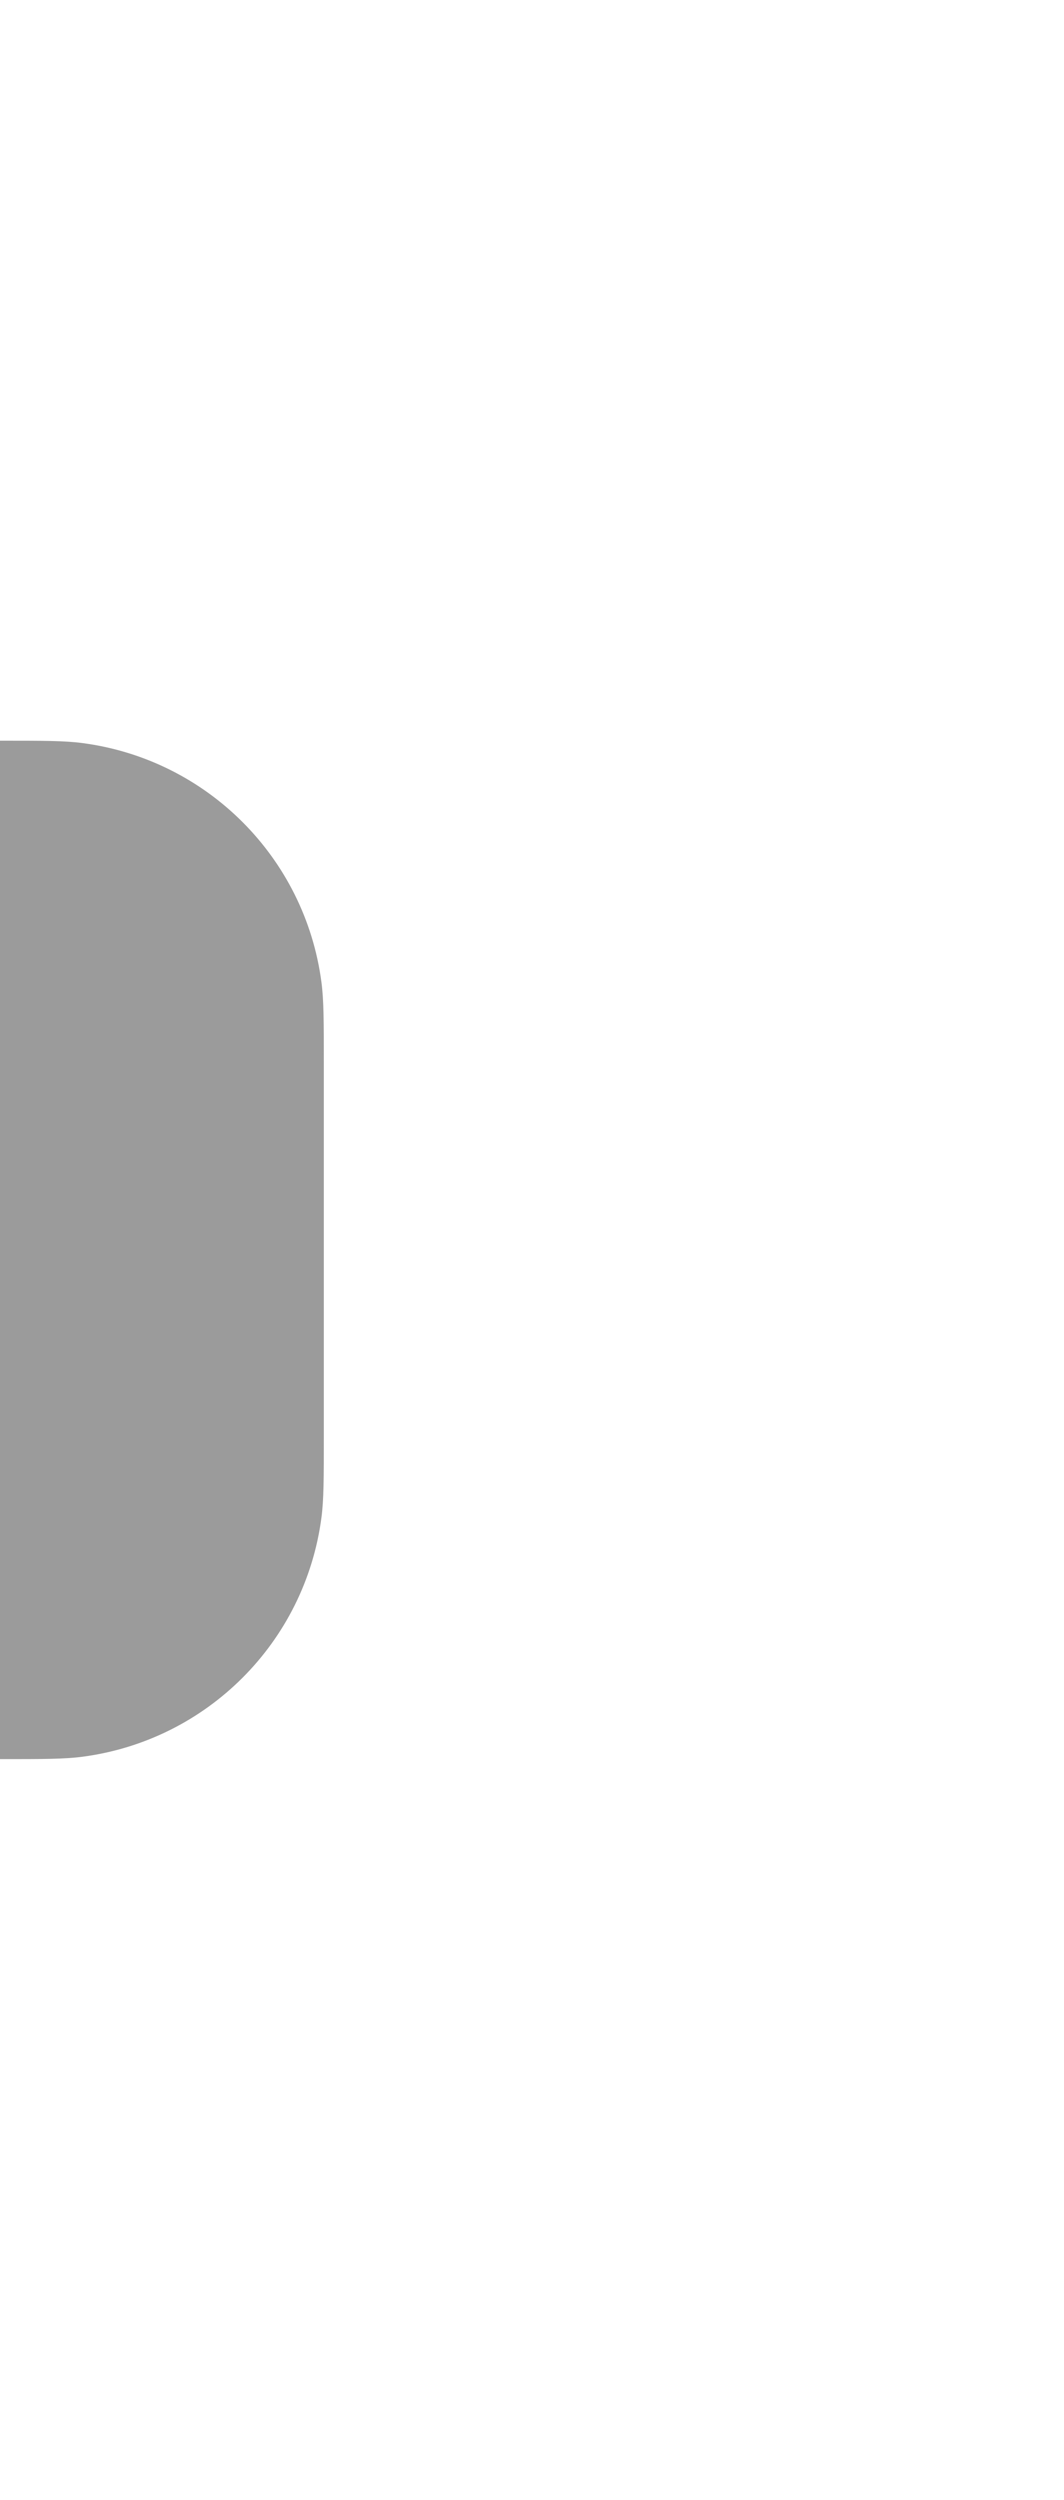 <svg width="46" height="108" viewBox="0 0 46 108" fill="none" xmlns="http://www.w3.org/2000/svg">
<g filter="url(#filter0_bd_1730_13)">
<path d="M14 46C14 44.142 14 43.214 13.897 42.434C13.188 37.049 8.951 32.812 3.566 32.103C2.787 32 1.858 32 0 32V76C1.858 76 2.787 76 3.566 75.897C8.951 75.188 13.188 70.951 13.897 65.566C14 64.787 14 63.858 14 62V46Z" fill="#222222" fill-opacity="0.45"/>
</g>
<defs>
<filter id="filter0_bd_1730_13" x="-48" y="-16" width="110" height="140" filterUnits="userSpaceOnUse" color-interpolation-filters="sRGB">
<feFlood flood-opacity="0" result="BackgroundImageFix"/>
<feGaussianBlur in="BackgroundImageFix" stdDeviation="24"/>
<feComposite in2="SourceAlpha" operator="in" result="effect1_backgroundBlur_1730_13"/>
<feColorMatrix in="SourceAlpha" type="matrix" values="0 0 0 0 0 0 0 0 0 0 0 0 0 0 0 0 0 0 127 0" result="hardAlpha"/>
<feOffset/>
<feGaussianBlur stdDeviation="16"/>
<feColorMatrix type="matrix" values="0 0 0 0 0 0 0 0 0 0 0 0 0 0 0 0 0 0 0.19 0"/>
<feBlend mode="normal" in2="effect1_backgroundBlur_1730_13" result="effect2_dropShadow_1730_13"/>
<feBlend mode="normal" in="SourceGraphic" in2="effect2_dropShadow_1730_13" result="shape"/>
</filter>
</defs>
</svg>
